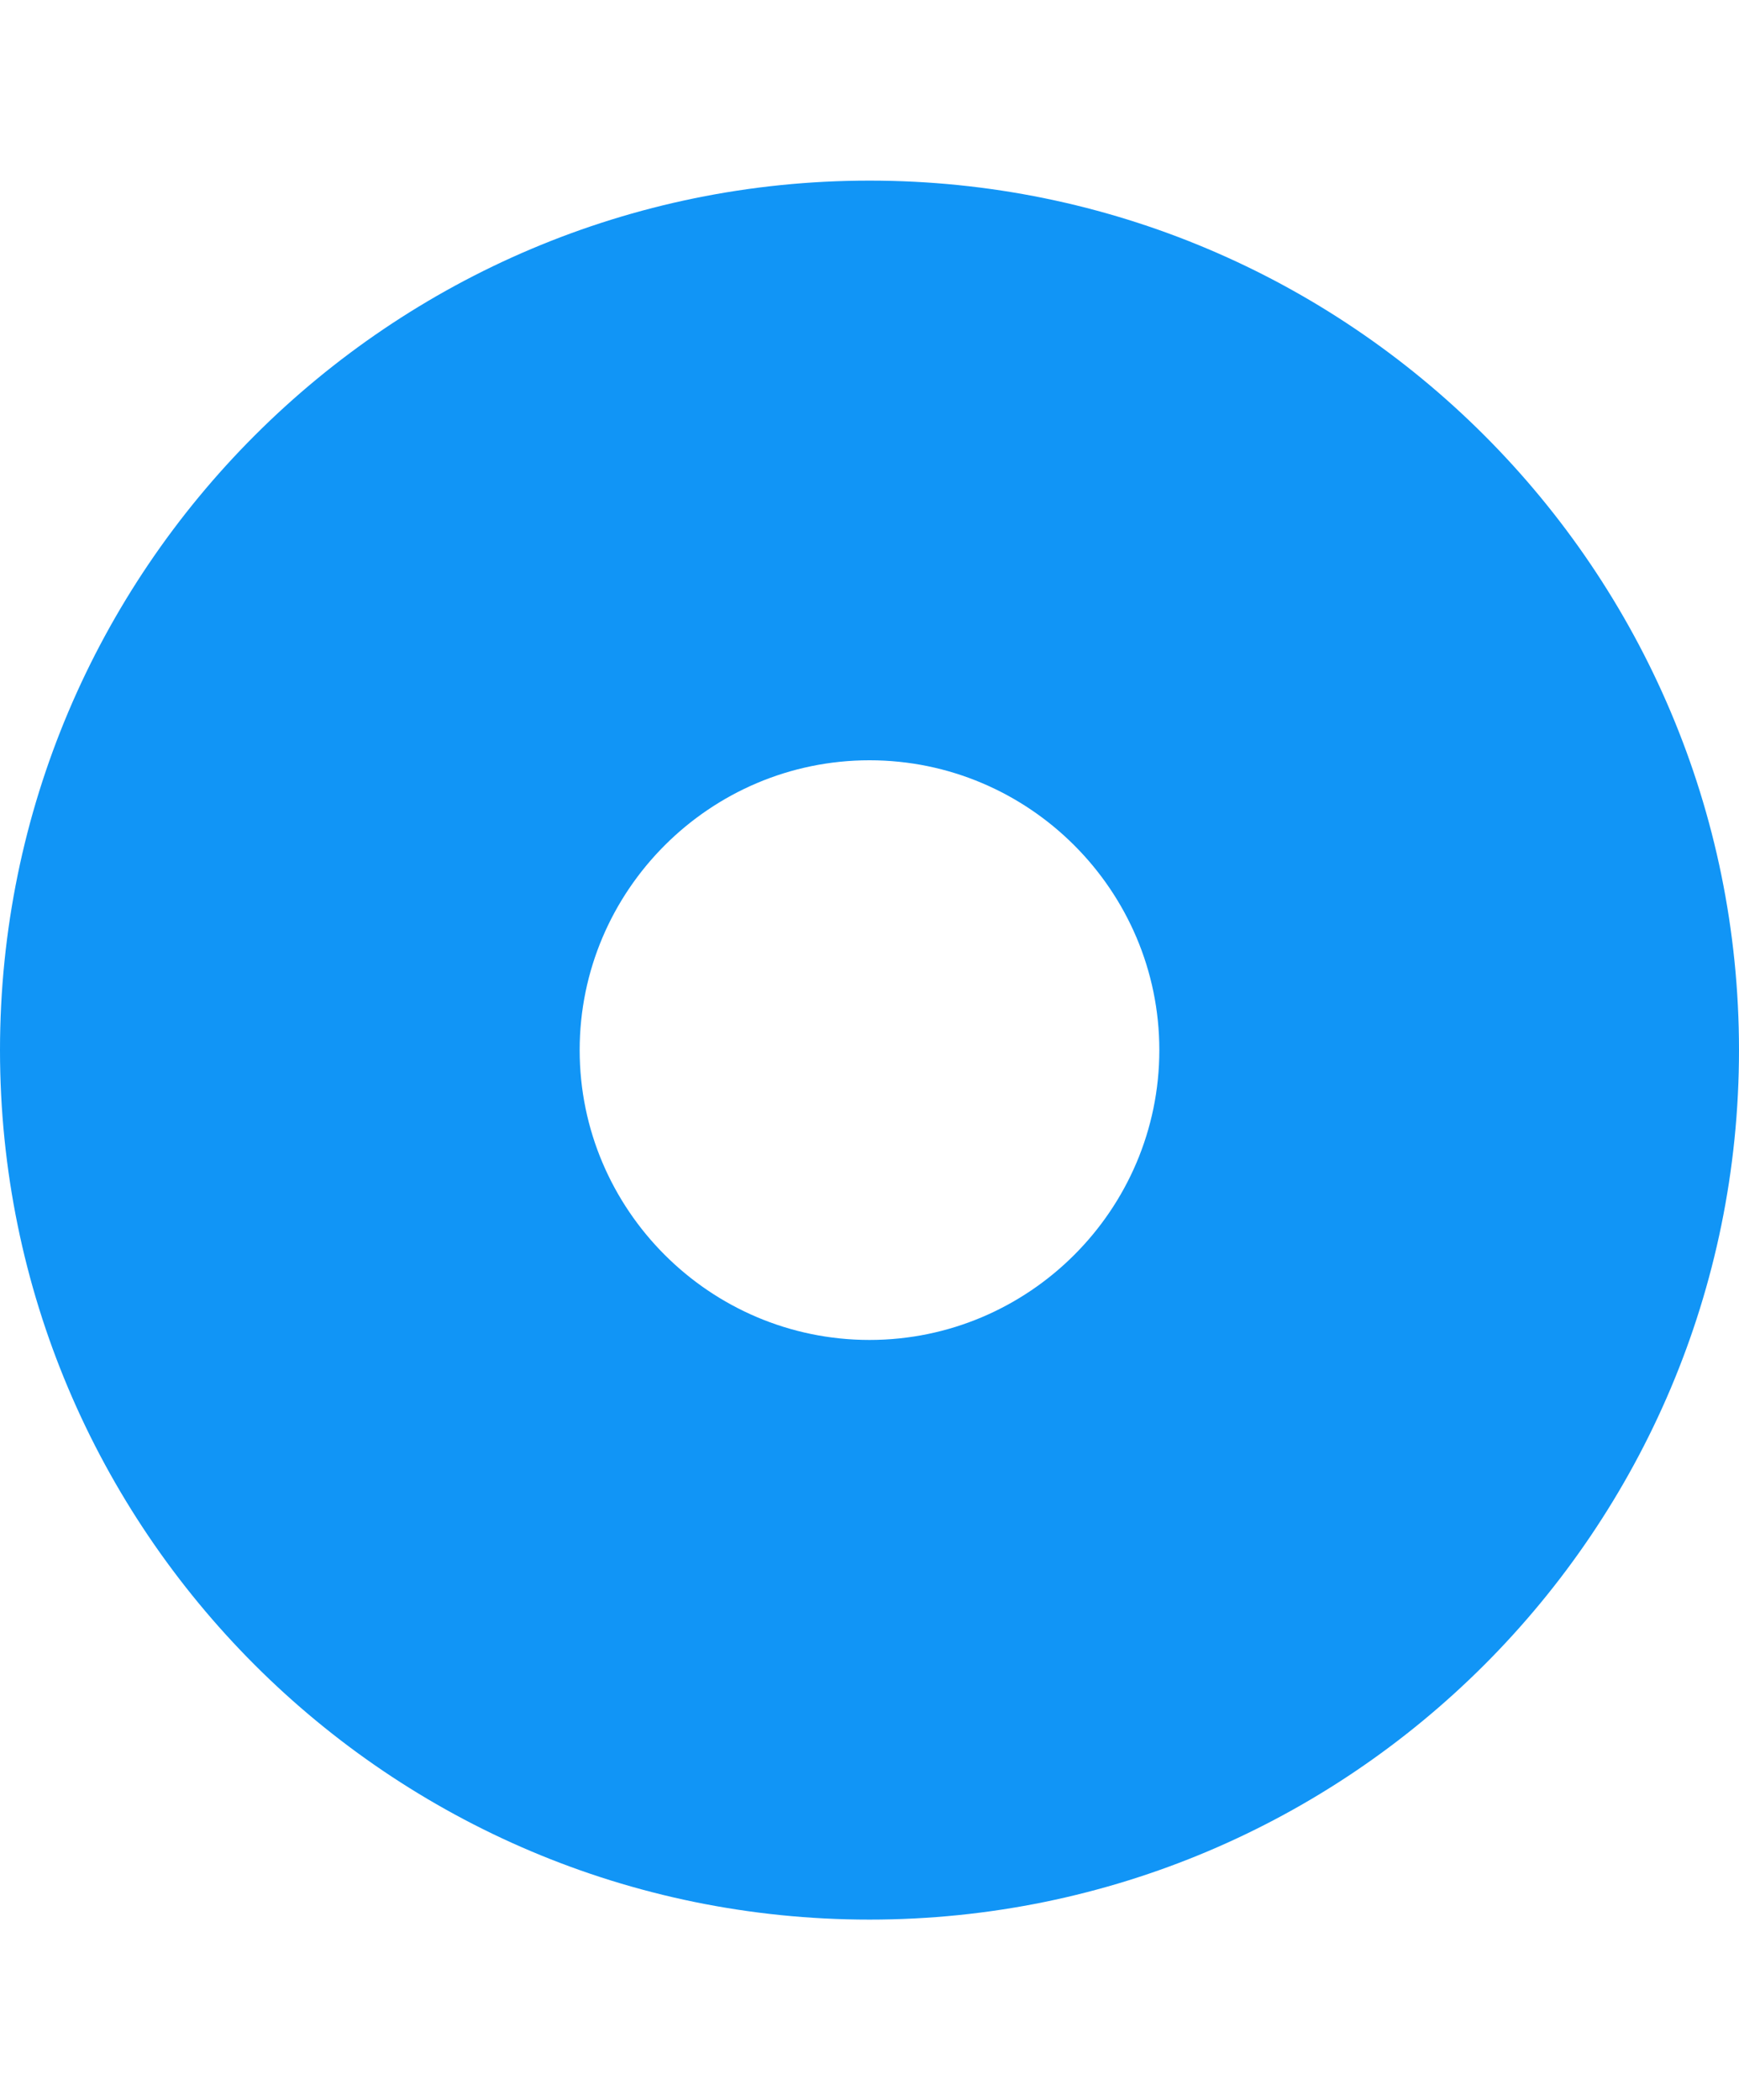 <?xml version="1.0" encoding="utf-8"?>
<!-- Generator: Adobe Illustrator 24.0.2, SVG Export Plug-In . SVG Version: 6.00 Build 0)  -->
<svg version="1.1" id="Calque_1" xmlns="http://www.w3.org/2000/svg" xmlns:xlink="http://www.w3.org/1999/xlink" x="0px" y="0px"
	 viewBox="0 0 414 500" style="enable-background:new 0 0 414 500;" xml:space="preserve">
<style type="text/css">
	.st0{fill:#1195F6;}
</style>
<path class="st0" d="M207,43C92.8,43,0,135.7,0,250s92.7,207,207,207s207-92.7,207-207S321.3,43,207,43z M207,319c-38,0-69-31-69-69
	s31-69,69-69s69,31,69,69S245,319,207,319z"/>
</svg>
